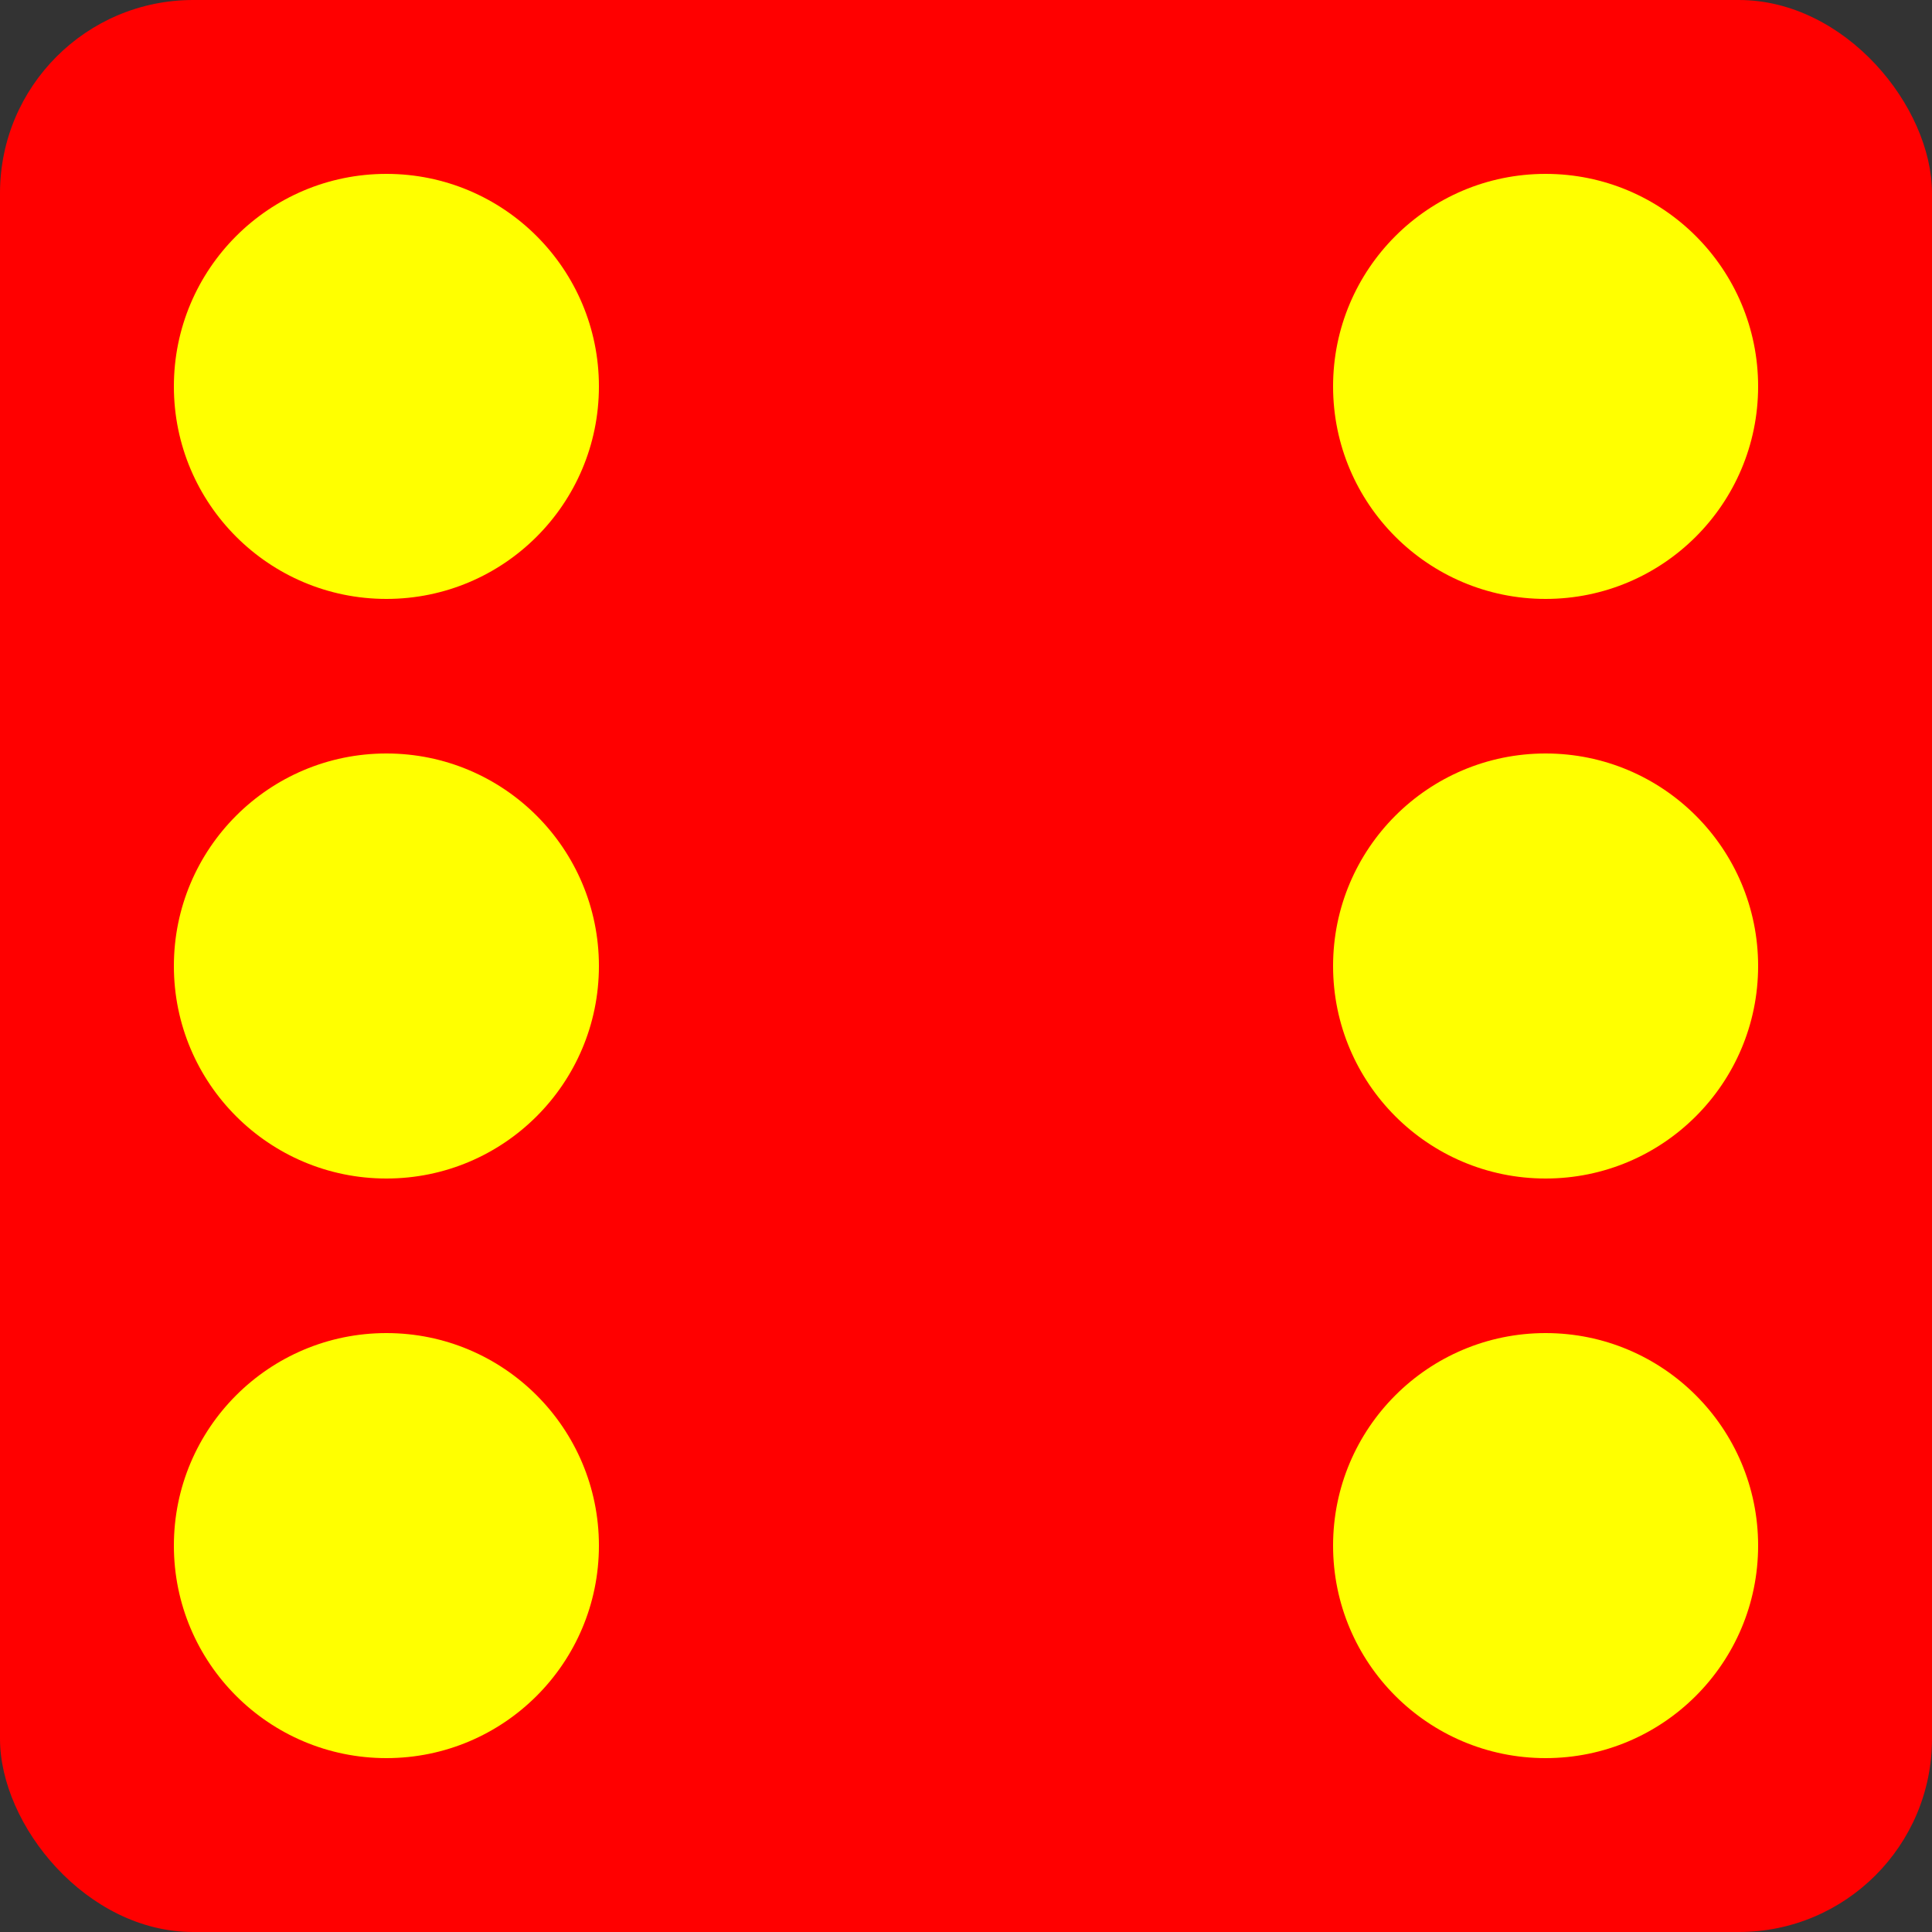 <?xml version="1.0" encoding="utf-8"?>
<!DOCTYPE svg PUBLIC "-//W3C//DTD SVG 1.1//EN" "http://www.w3.org/Graphics/SVG/1.1/DTD/svg11.dtd">
<svg xmlns="http://www.w3.org/2000/svg" viewBox="0 0 100 100">
    <rect x="0" y="0" width="100" height="100" fill="#333333" stroke="none"/>
    <rect id="rect" x="0" y="0" width="100" height="100" rx="10" ry="10" stroke="none" fill="red" />
    <g id="dice6">
        <circle cx="20" cy="20" r="11" fill="yellow" />
        <circle cx="20" cy="50" r="11" fill="yellow" />
        <circle cx="20" cy="80" r="11" fill="yellow" />
        <circle cx="80" cy="20" r="11" fill="yellow" />
        <circle cx="80" cy="50" r="11" fill="yellow" />
        <circle cx="80" cy="80" r="11" fill="yellow" />
    </g>
</svg>